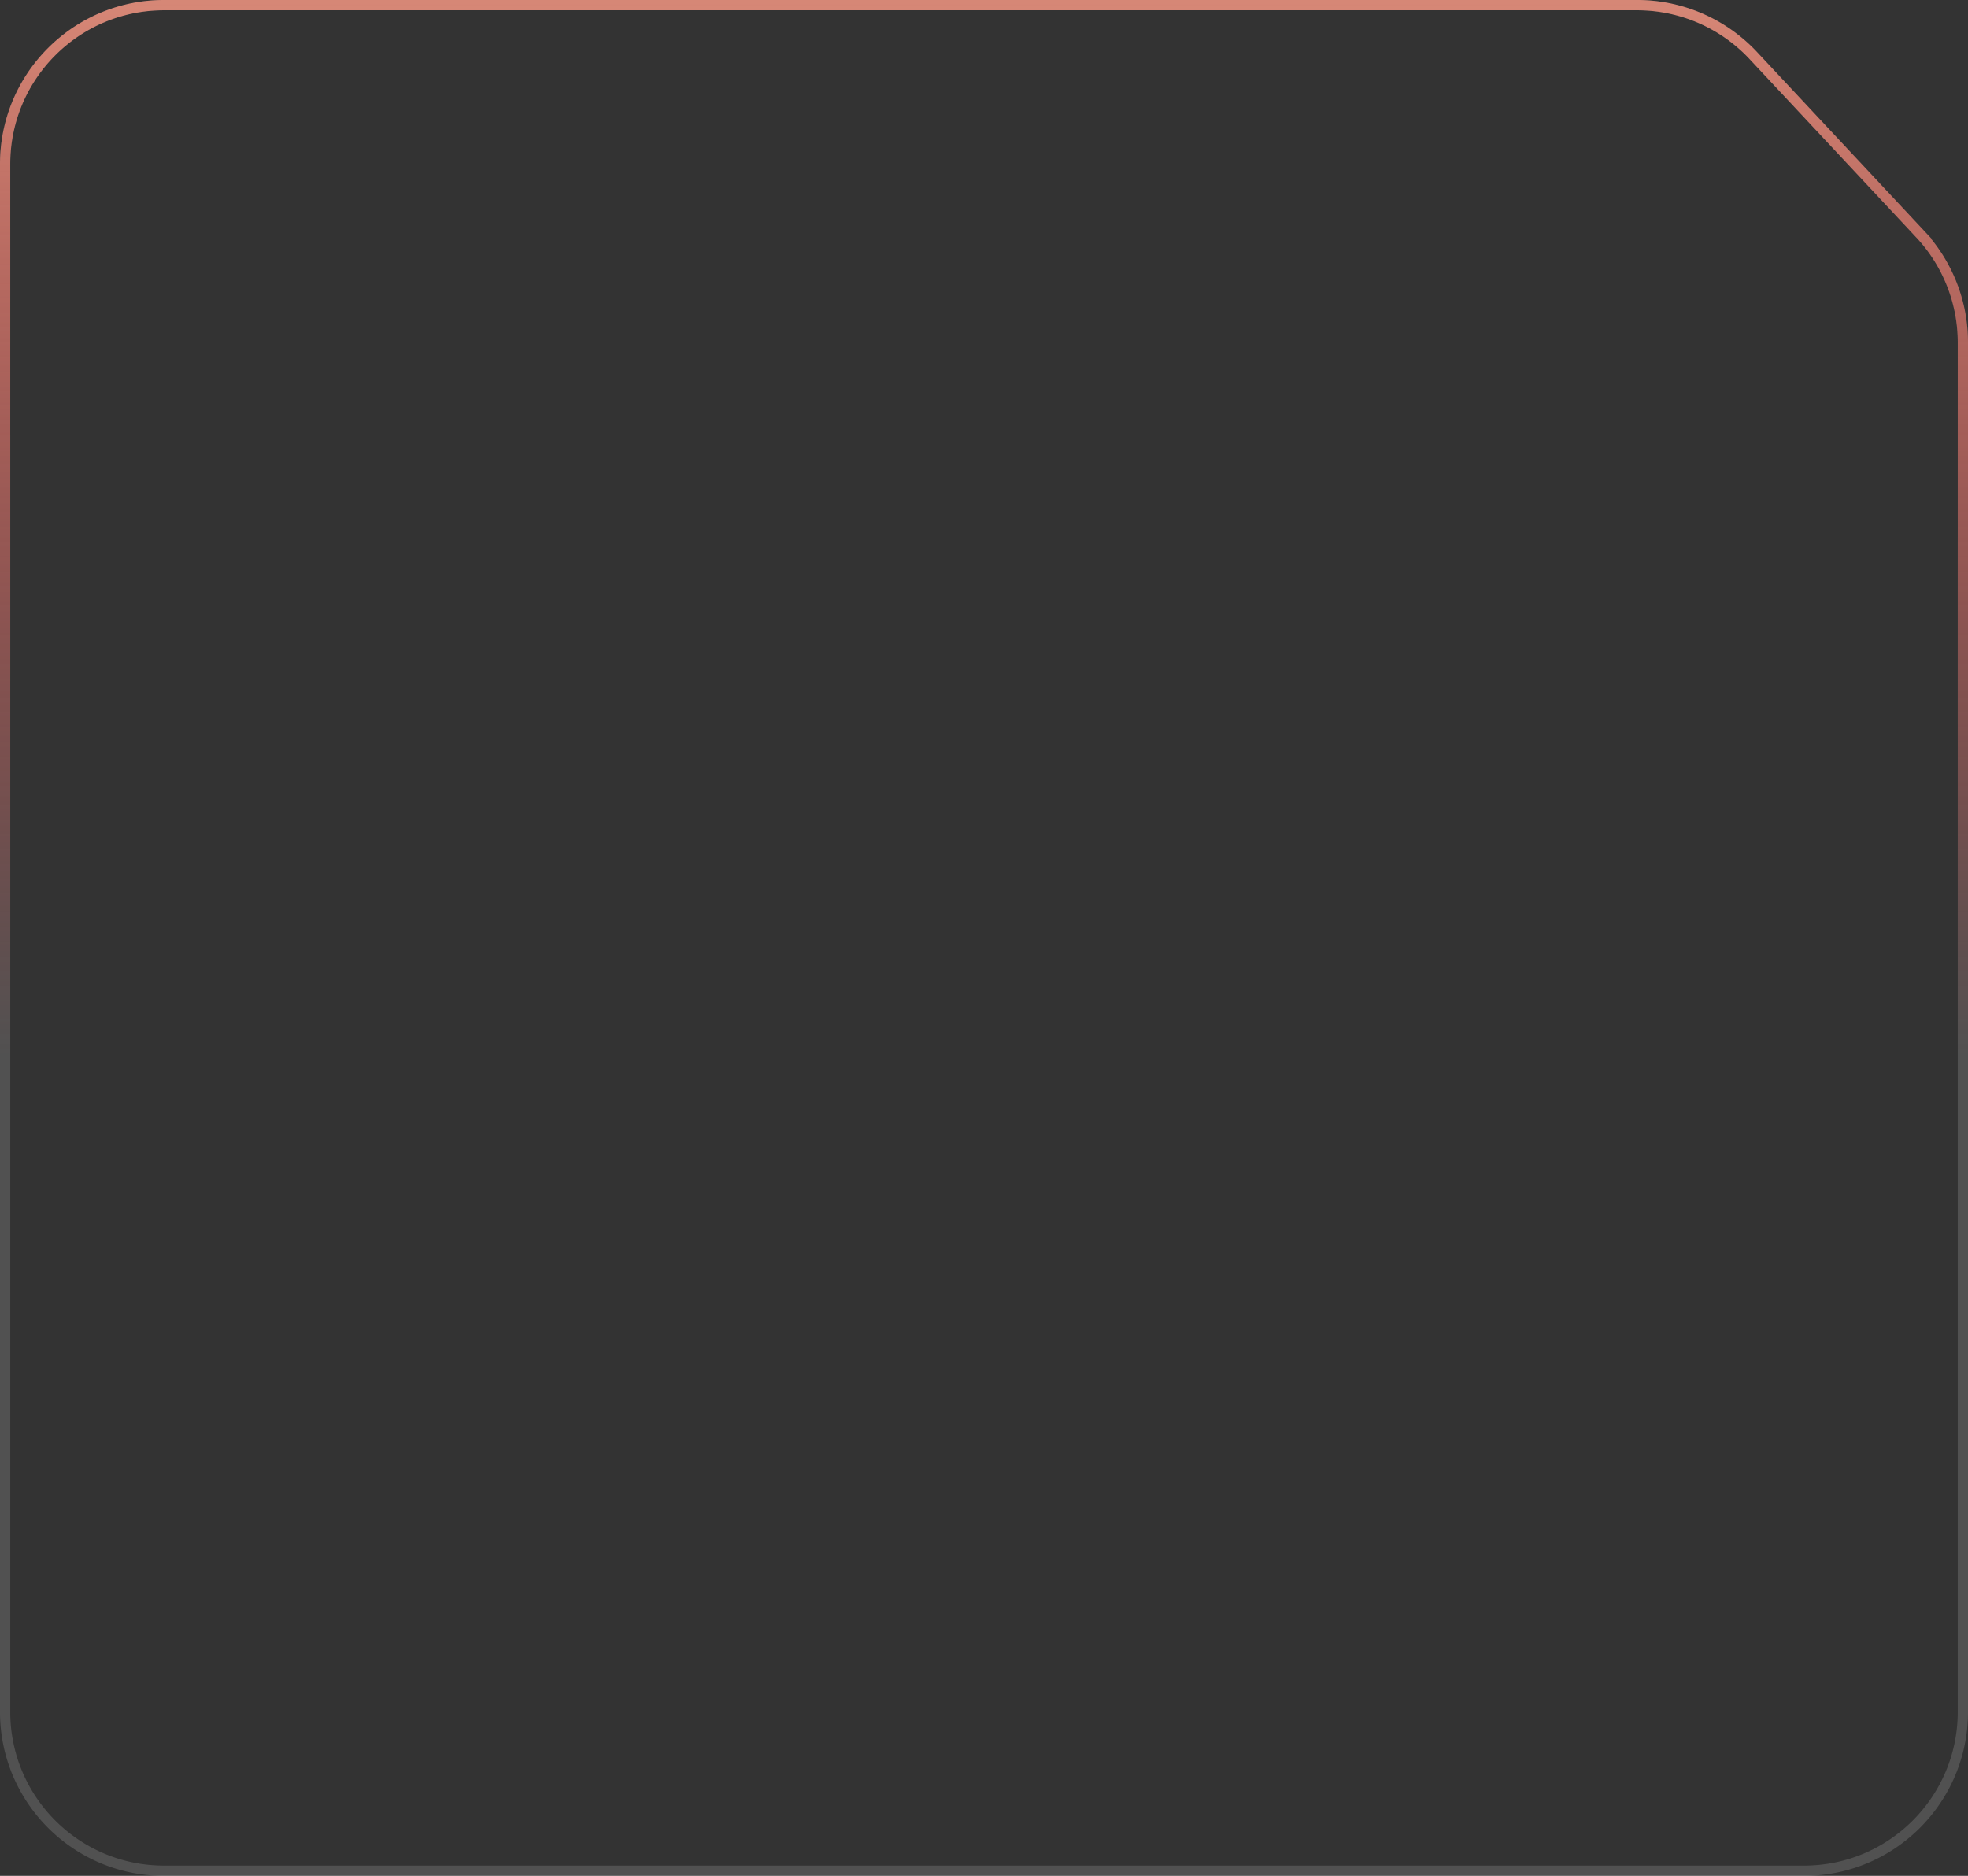 <svg xmlns="http://www.w3.org/2000/svg" width="384" height="366" fill="none" preserveAspectRatio="none"><rect width="100%" height="100%" fill="#333333" stroke="none"/><path stroke="#fff" stroke-opacity=".15" stroke-width="2" d="M32 1h287.453a31 31 0 0 1 22.647 9.832l32.548 34.822A31 31 0 0 1 383 66.823V334c0 17.121-13.879 31-31 31H32c-17.12 0-31-13.879-31-31V32C1 14.88 14.88 1 32 1Z" vector-effect="non-scaling-stroke"/><path stroke="url(#a)" stroke-opacity=".85" stroke-width="2" d="M32 1h287.453a31 31 0 0 1 22.647 9.832l32.548 34.822A31 31 0 0 1 383 66.823V334c0 17.121-13.879 31-31 31H32c-17.12 0-31-13.879-31-31V32C1 14.88 14.88 1 32 1Z" vector-effect="non-scaling-stroke"/><defs><linearGradient id="a" x1="192" x2="192" y1="0" y2="366" gradientUnits="userSpaceOnUse"><stop stop-color="#EE917D"/><stop offset=".563" stop-color="#F33" stop-opacity="0"/></linearGradient></defs></svg>